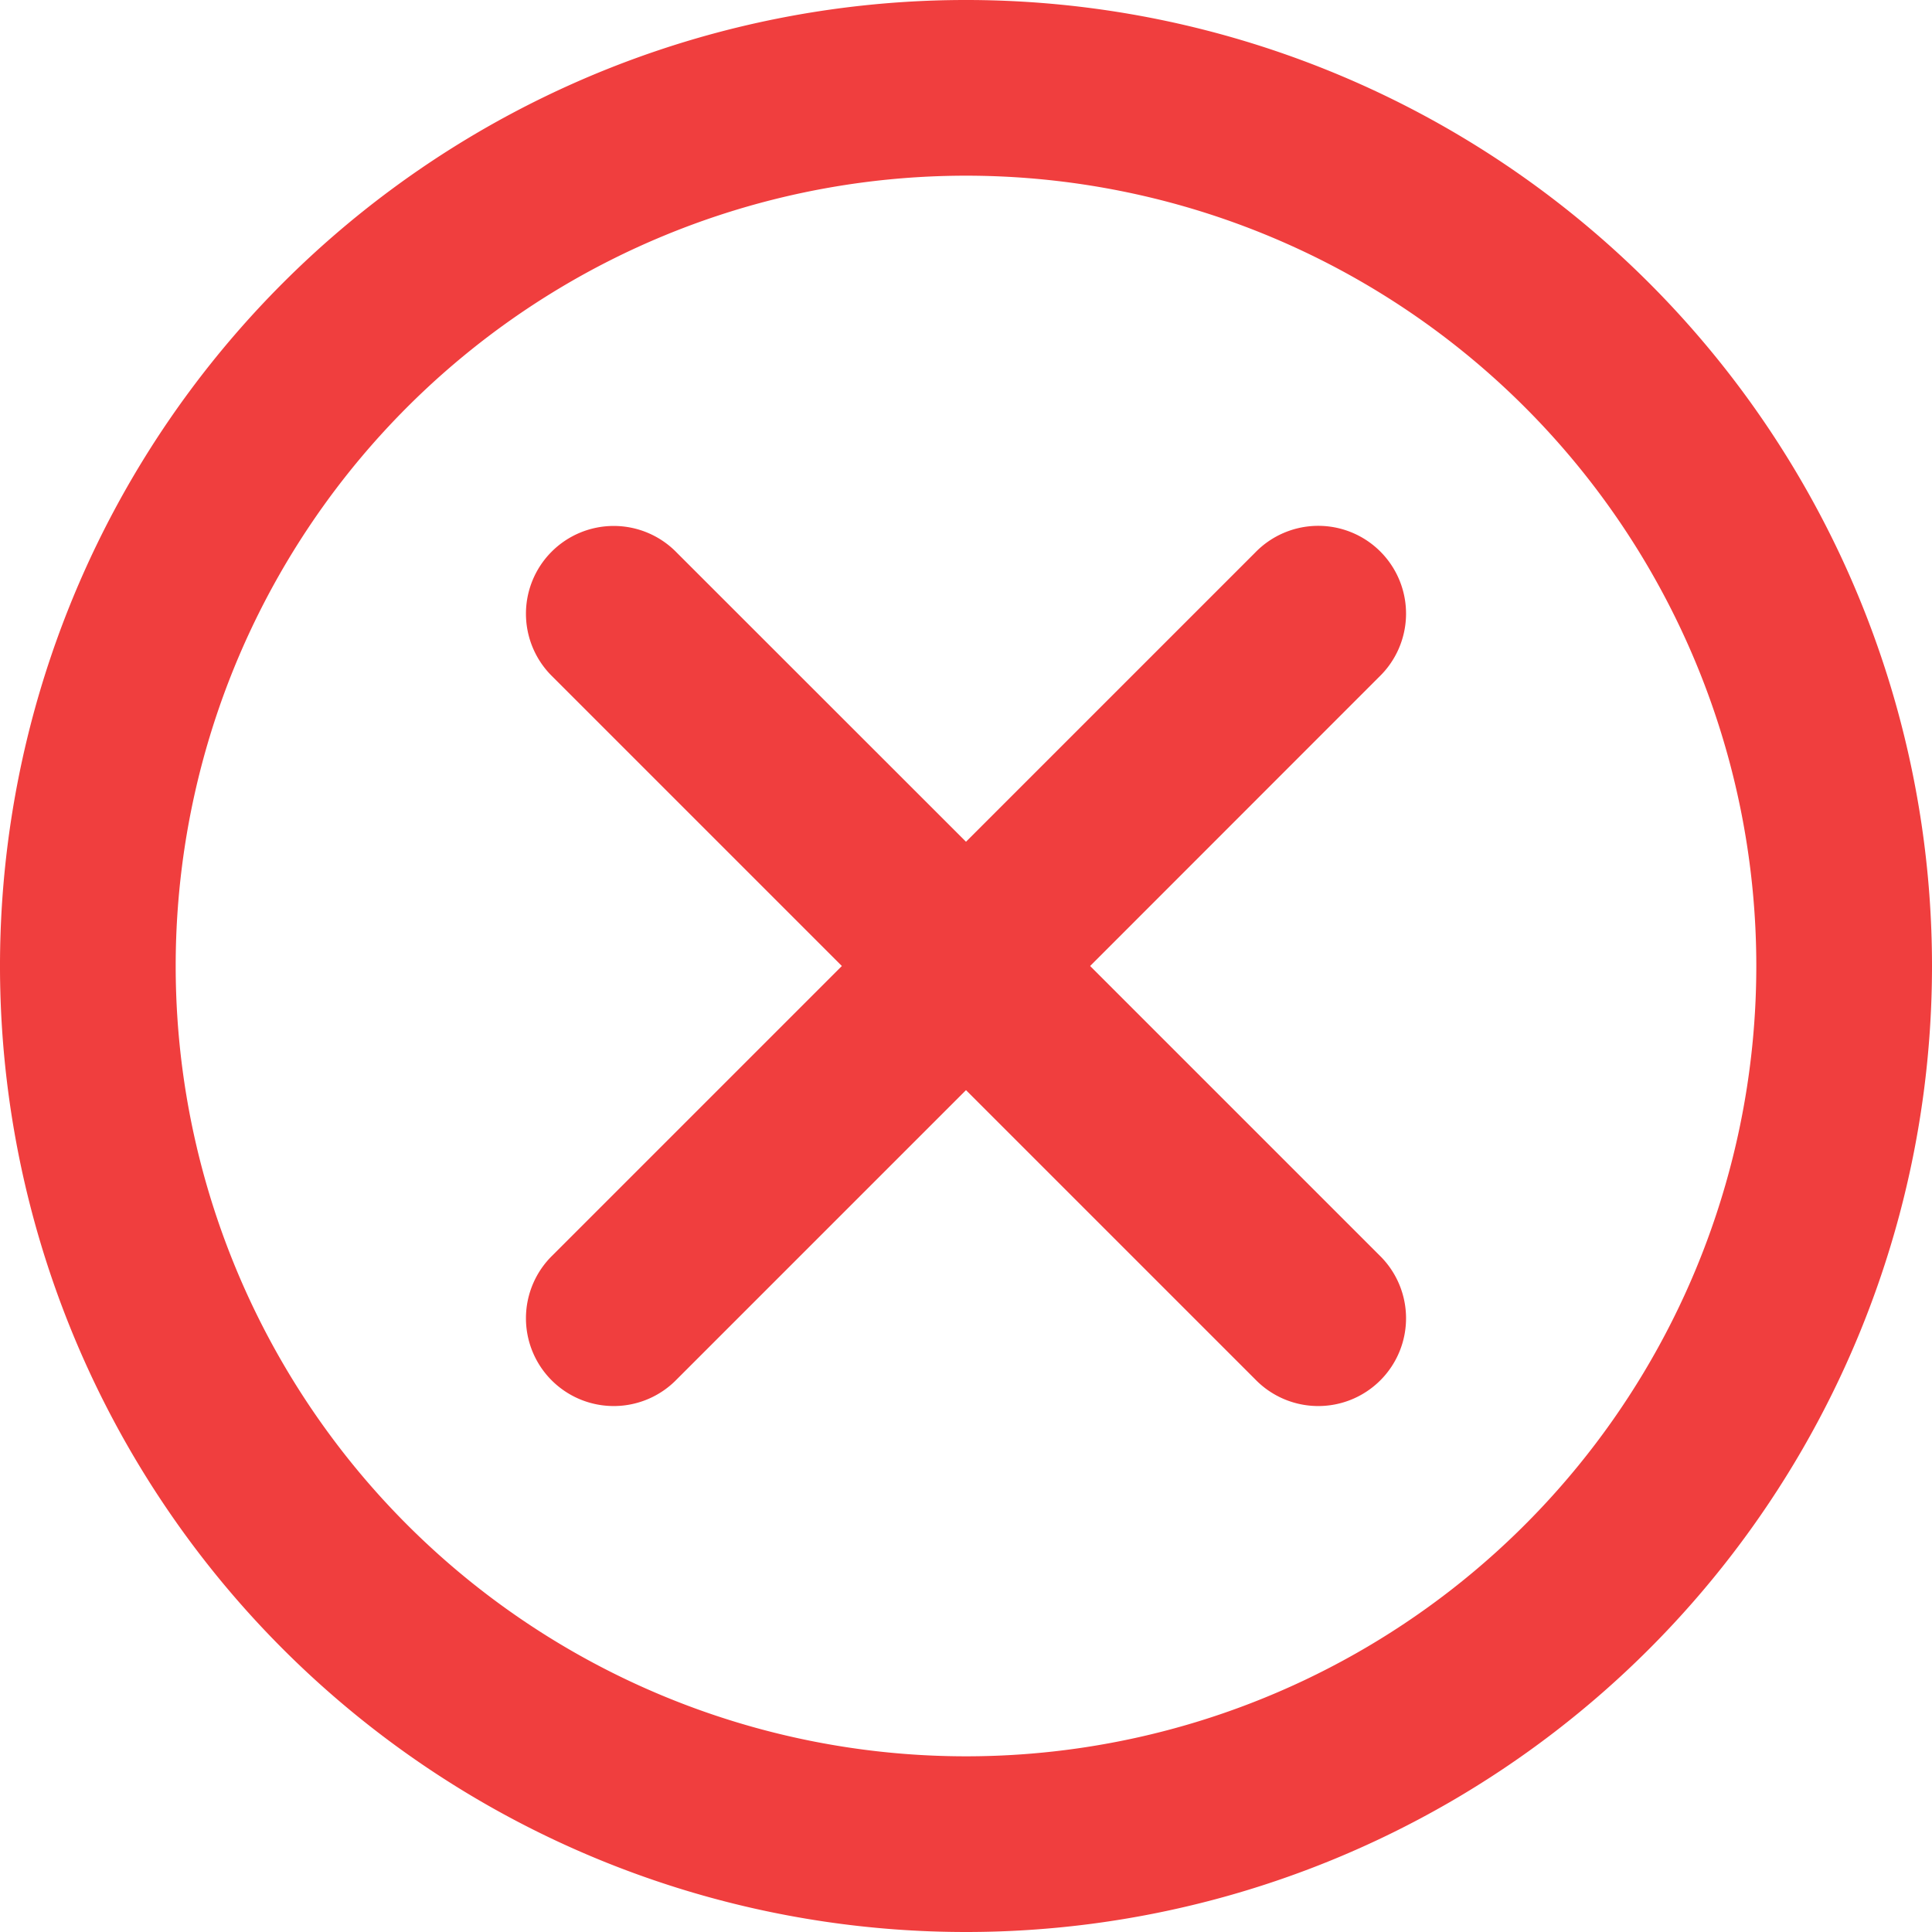 <svg xmlns="http://www.w3.org/2000/svg" viewBox="-10110 -8626 16 16">
  <defs>
    <style>
      .cls-1 {
        fill: #f03e3e;
      }
    </style>
  </defs>
  <path id="error-3" class="cls-1" d="M10,18a8,8,0,1,1,8-8A8,8,0,0,1,10,18Zm0-1.455A6.545,6.545,0,1,0,3.455,10,6.546,6.546,0,0,0,10,16.545Zm0-7.574,2.395-2.395a.727.727,0,1,1,1.028,1.028L11.028,10l2.395,2.395a.727.727,0,1,1-1.028,1.028L10,11.028,7.605,13.423a.727.727,0,1,1-1.028-1.028L8.972,10,6.577,7.605A.727.727,0,1,1,7.605,6.577Z" transform="translate(-10112 -8628)"/>
</svg>
